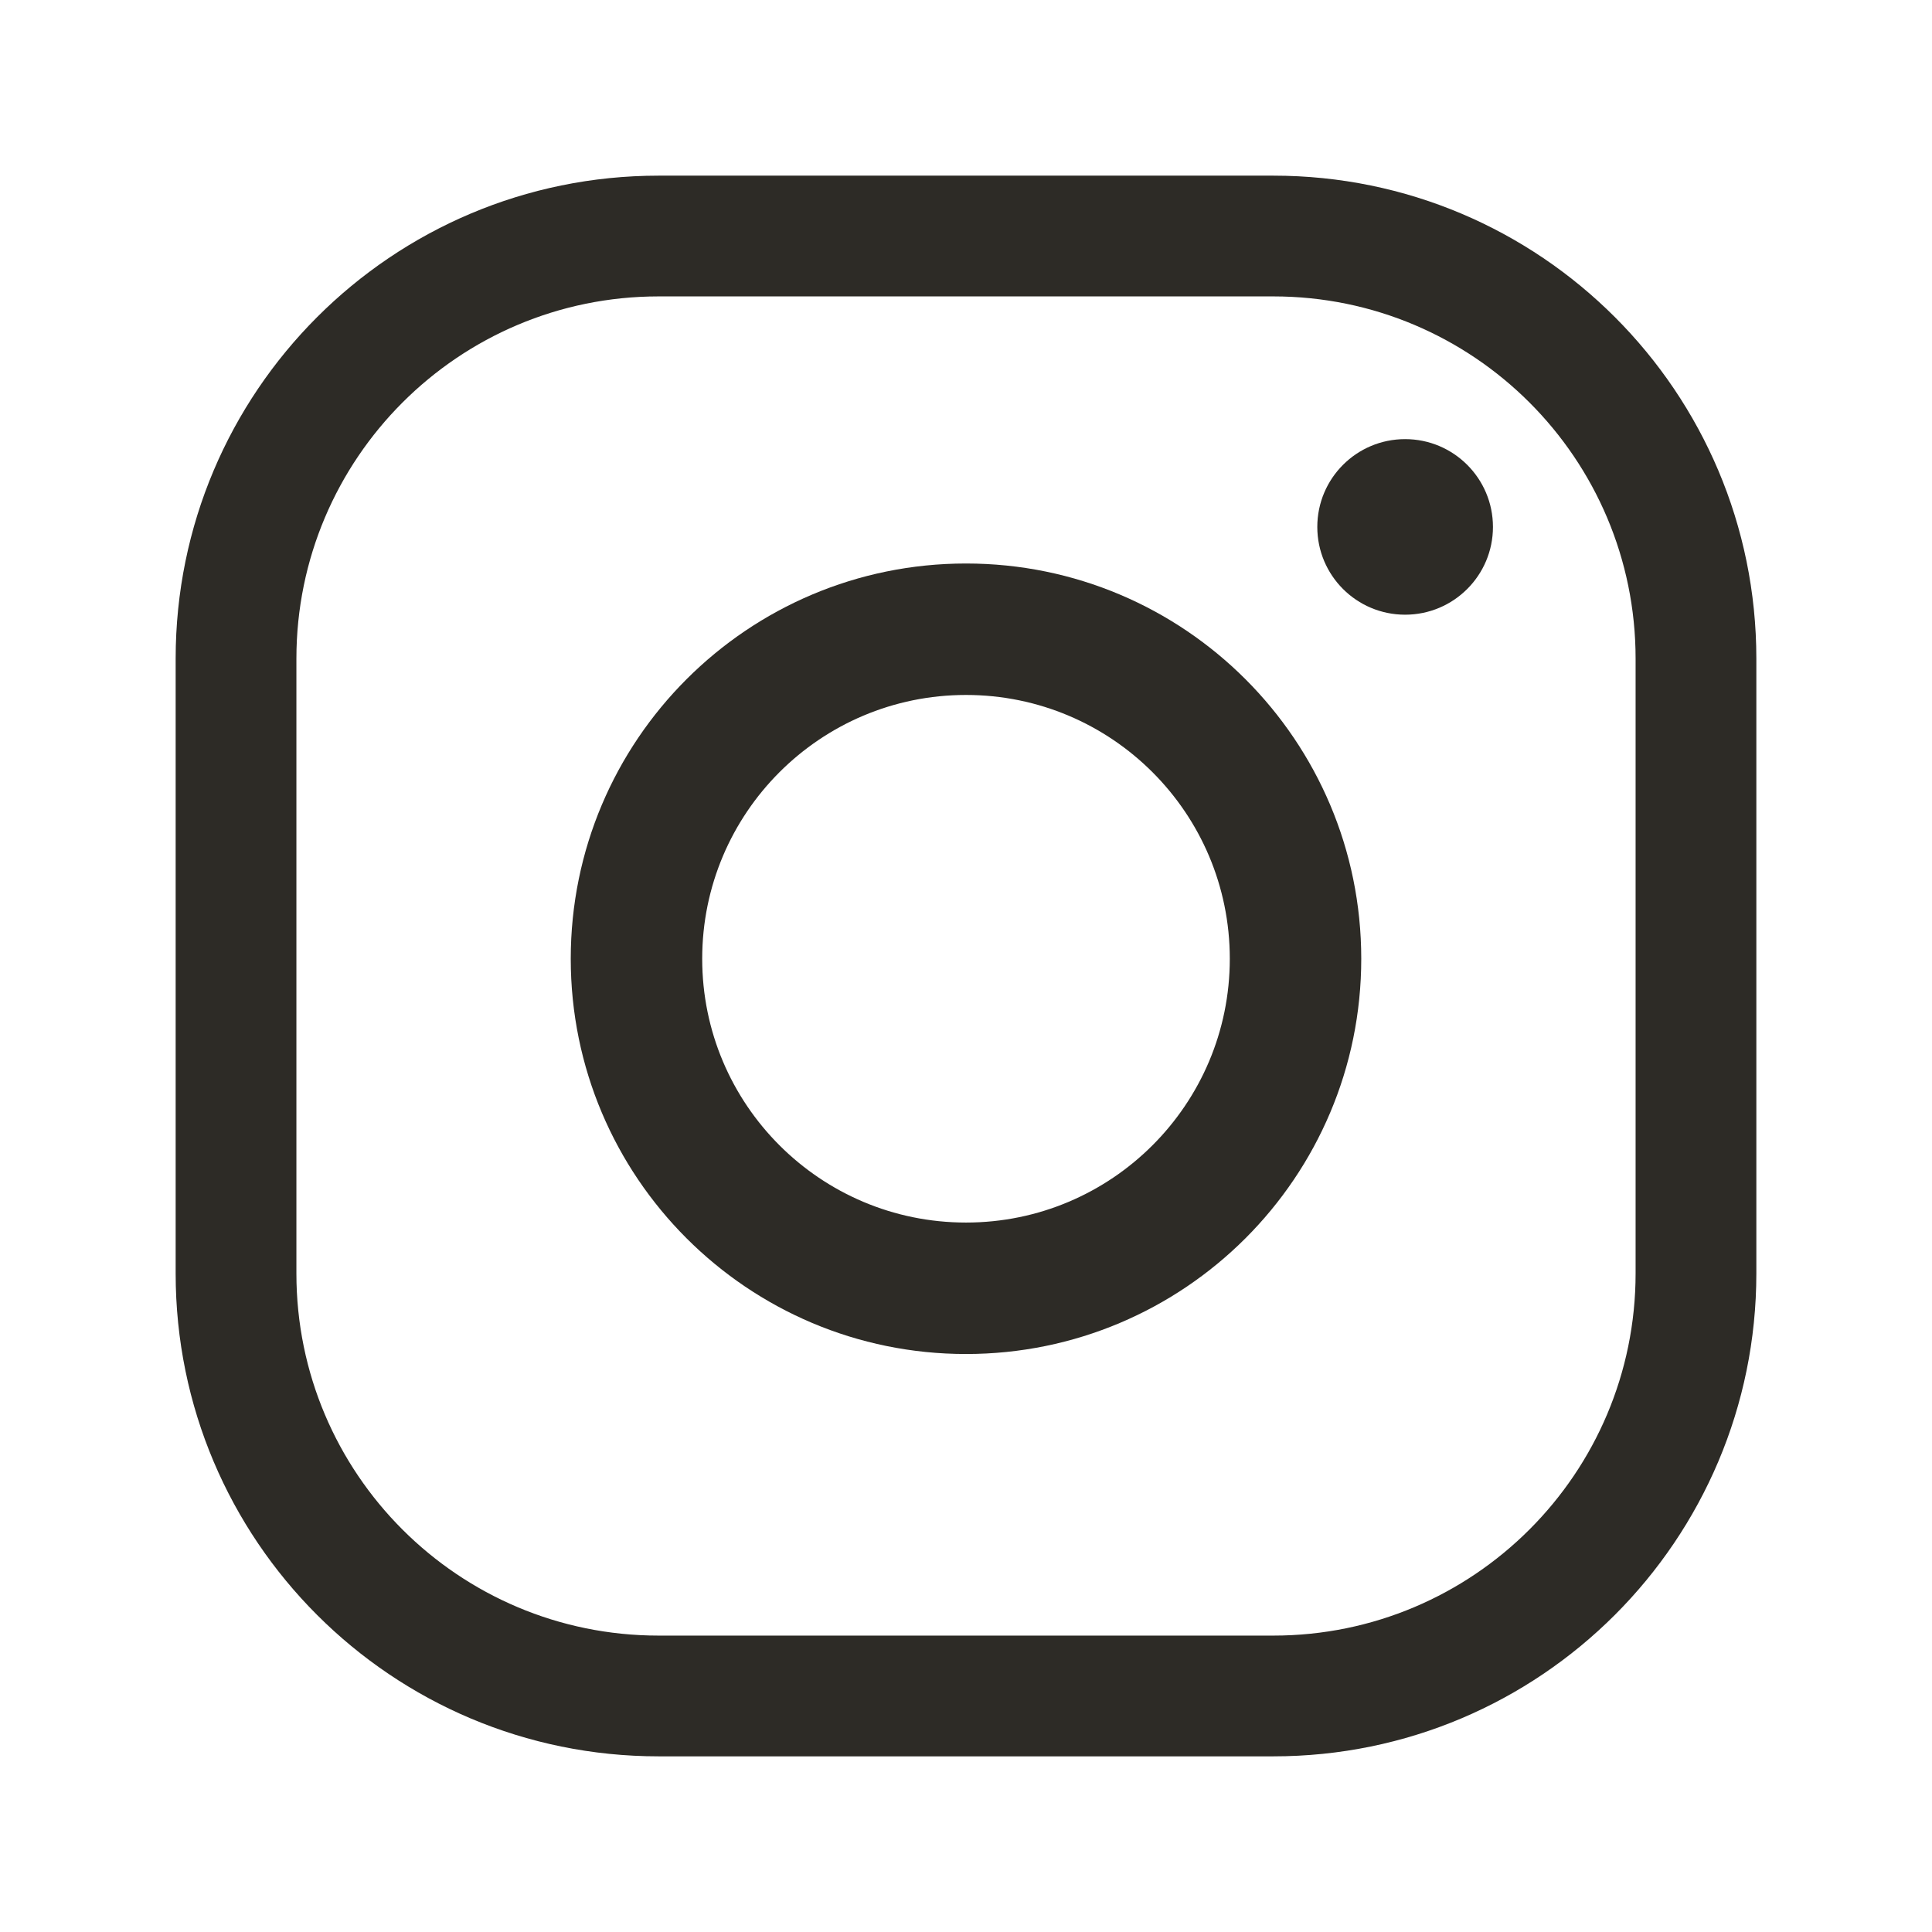 <svg width="24" height="24" viewBox="0 0 24 24" fill="none" xmlns="http://www.w3.org/2000/svg">
<path fill-rule="evenodd" clip-rule="evenodd" d="M16.91 11.91C16.91 14.622 14.712 16.82 12 16.82C9.288 16.82 7.09 14.622 7.09 11.91C7.09 9.198 9.288 7 12 7C14.712 7 16.91 9.198 16.91 11.91ZM8.723 11.91C8.723 13.72 10.19 15.187 12 15.187C13.809 15.187 15.277 13.72 15.277 11.91C15.277 10.1 13.809 8.633 12 8.633C10.19 8.633 8.723 10.1 8.723 11.91Z" fill="#2D2B26"/>
<path d="M17.455 7.636C18.057 7.636 18.546 7.148 18.546 6.546C18.546 5.943 18.057 5.455 17.455 5.455C16.852 5.455 16.364 5.943 16.364 6.546C16.364 7.148 16.852 7.636 17.455 7.636Z" fill="#2D2B26"/>
<path fill-rule="evenodd" clip-rule="evenodd" d="M21.818 15.818V8.182C21.818 4.868 19.132 2.182 15.818 2.182H8.182C4.868 2.182 2.182 4.868 2.182 8.182V15.82C2.182 19.134 4.868 21.818 8.182 21.818H15.818C19.132 21.818 21.818 19.132 21.818 15.818ZM20.318 15.818V8.182C20.318 5.697 18.303 3.682 15.818 3.682H8.182C5.697 3.682 3.682 5.697 3.682 8.182V15.82C3.682 18.305 5.696 20.318 8.182 20.318H15.818C18.303 20.318 20.318 18.303 20.318 15.818Z" fill="#2D2B26"/>
</svg>
